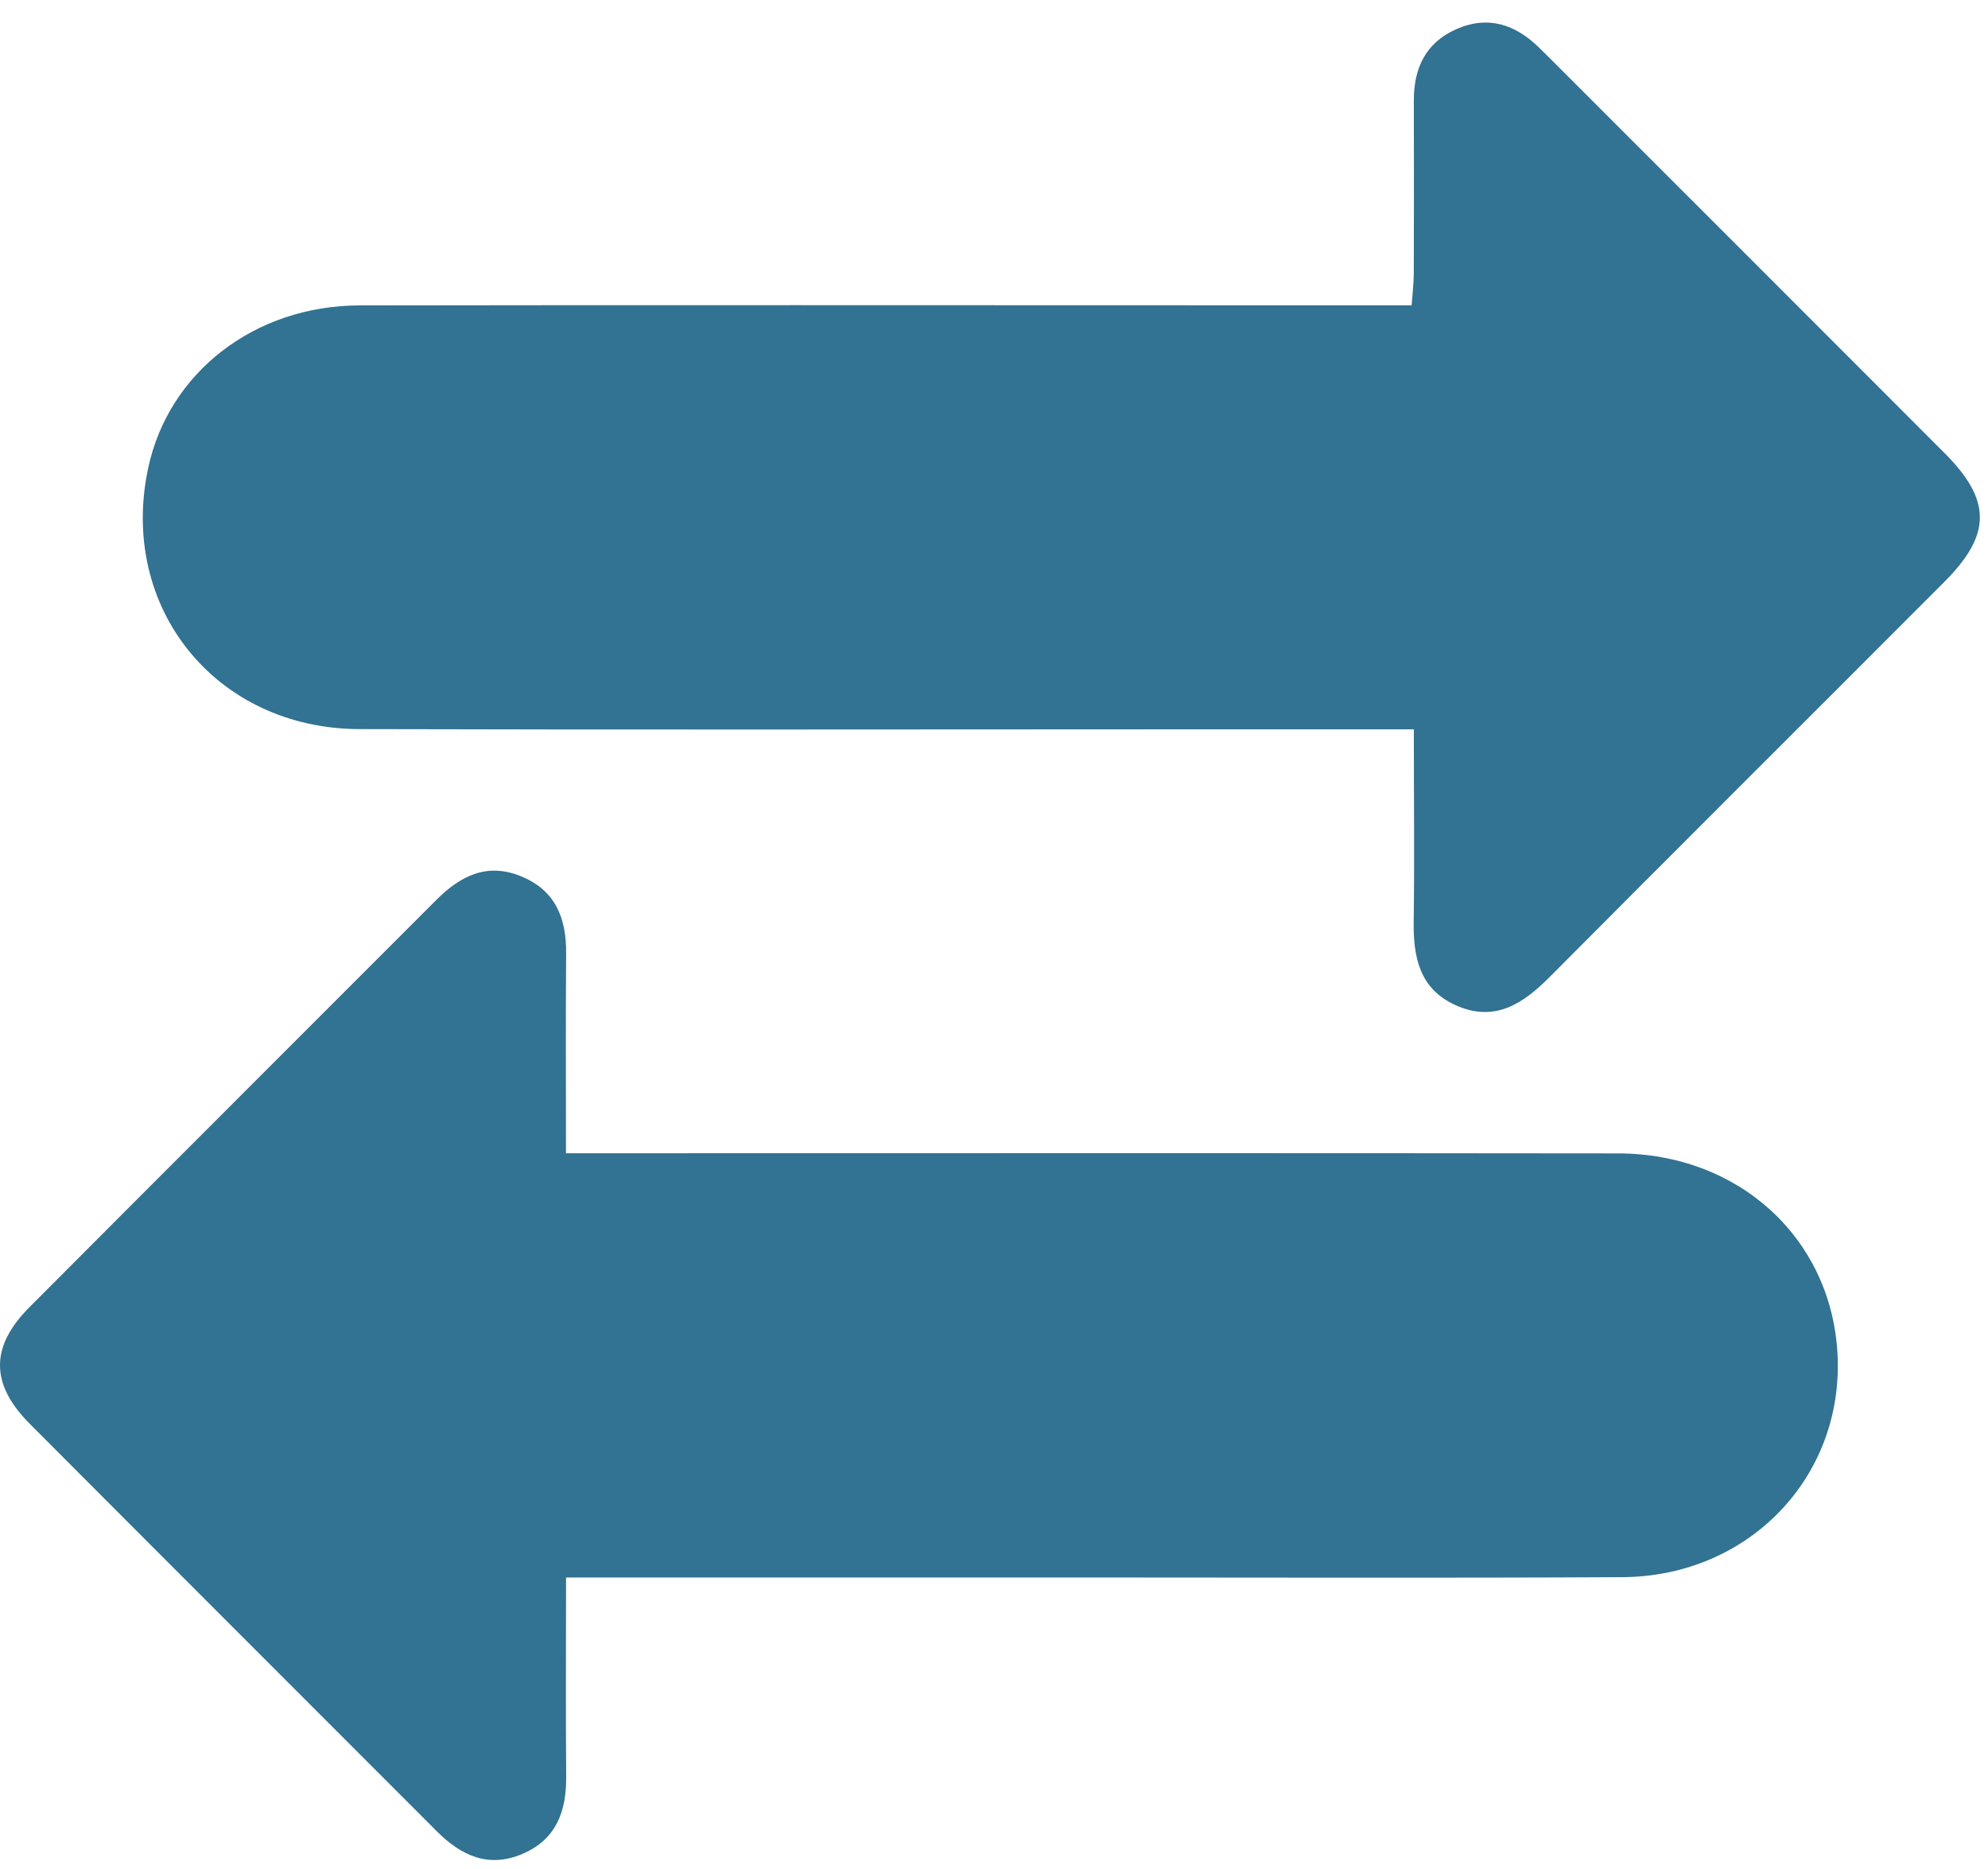 <svg width="50" height="47" viewBox="0 0 50 47" fill="none" xmlns="http://www.w3.org/2000/svg">
<path d="M35.559 18.34C33.679 18.34 31.934 18.34 30.189 18.34C23.14 18.34 16.092 18.355 9.043 18.335C5.424 18.325 2.979 15.277 3.726 11.774C4.237 9.37 6.4 7.684 9.05 7.68C16.424 7.668 23.799 7.677 31.174 7.677C32.592 7.677 34.012 7.677 35.504 7.677C35.524 7.385 35.556 7.131 35.558 6.877C35.563 5.425 35.563 3.975 35.559 2.523C35.558 1.713 35.858 1.075 36.624 0.735C37.431 0.378 38.122 0.616 38.724 1.212C38.808 1.295 38.893 1.379 38.977 1.462C42.285 4.769 45.594 8.076 48.901 11.387C50.094 12.581 50.094 13.44 48.898 14.637C45.593 17.948 42.277 21.248 38.978 24.566C38.307 25.241 37.598 25.717 36.62 25.282C35.689 24.868 35.54 24.052 35.556 23.135C35.577 21.569 35.559 20.006 35.559 18.34Z" fill="#327292"/>
<path d="M14.237 39.669C14.237 41.424 14.226 43.05 14.24 44.676C14.247 45.549 13.993 46.256 13.14 46.62C12.282 46.986 11.596 46.663 10.983 46.048C7.573 42.633 4.156 39.224 0.749 35.805C-0.246 34.807 -0.25 33.867 0.738 32.875C4.143 29.456 7.562 26.048 10.972 22.632C11.584 22.021 12.259 21.68 13.124 22.044C13.981 22.403 14.246 23.103 14.239 23.976C14.226 25.603 14.235 27.231 14.235 29.001C14.605 29.001 14.944 29.001 15.283 29.001C23.755 29.001 32.224 28.994 40.695 29.005C43.728 29.008 46.042 31.128 46.213 34.014C46.398 37.117 44 39.644 40.802 39.661C36.329 39.685 31.858 39.669 27.385 39.669C23.357 39.669 19.33 39.669 15.301 39.669C14.983 39.669 14.663 39.669 14.237 39.669Z" fill="#327292"/>
</svg>
